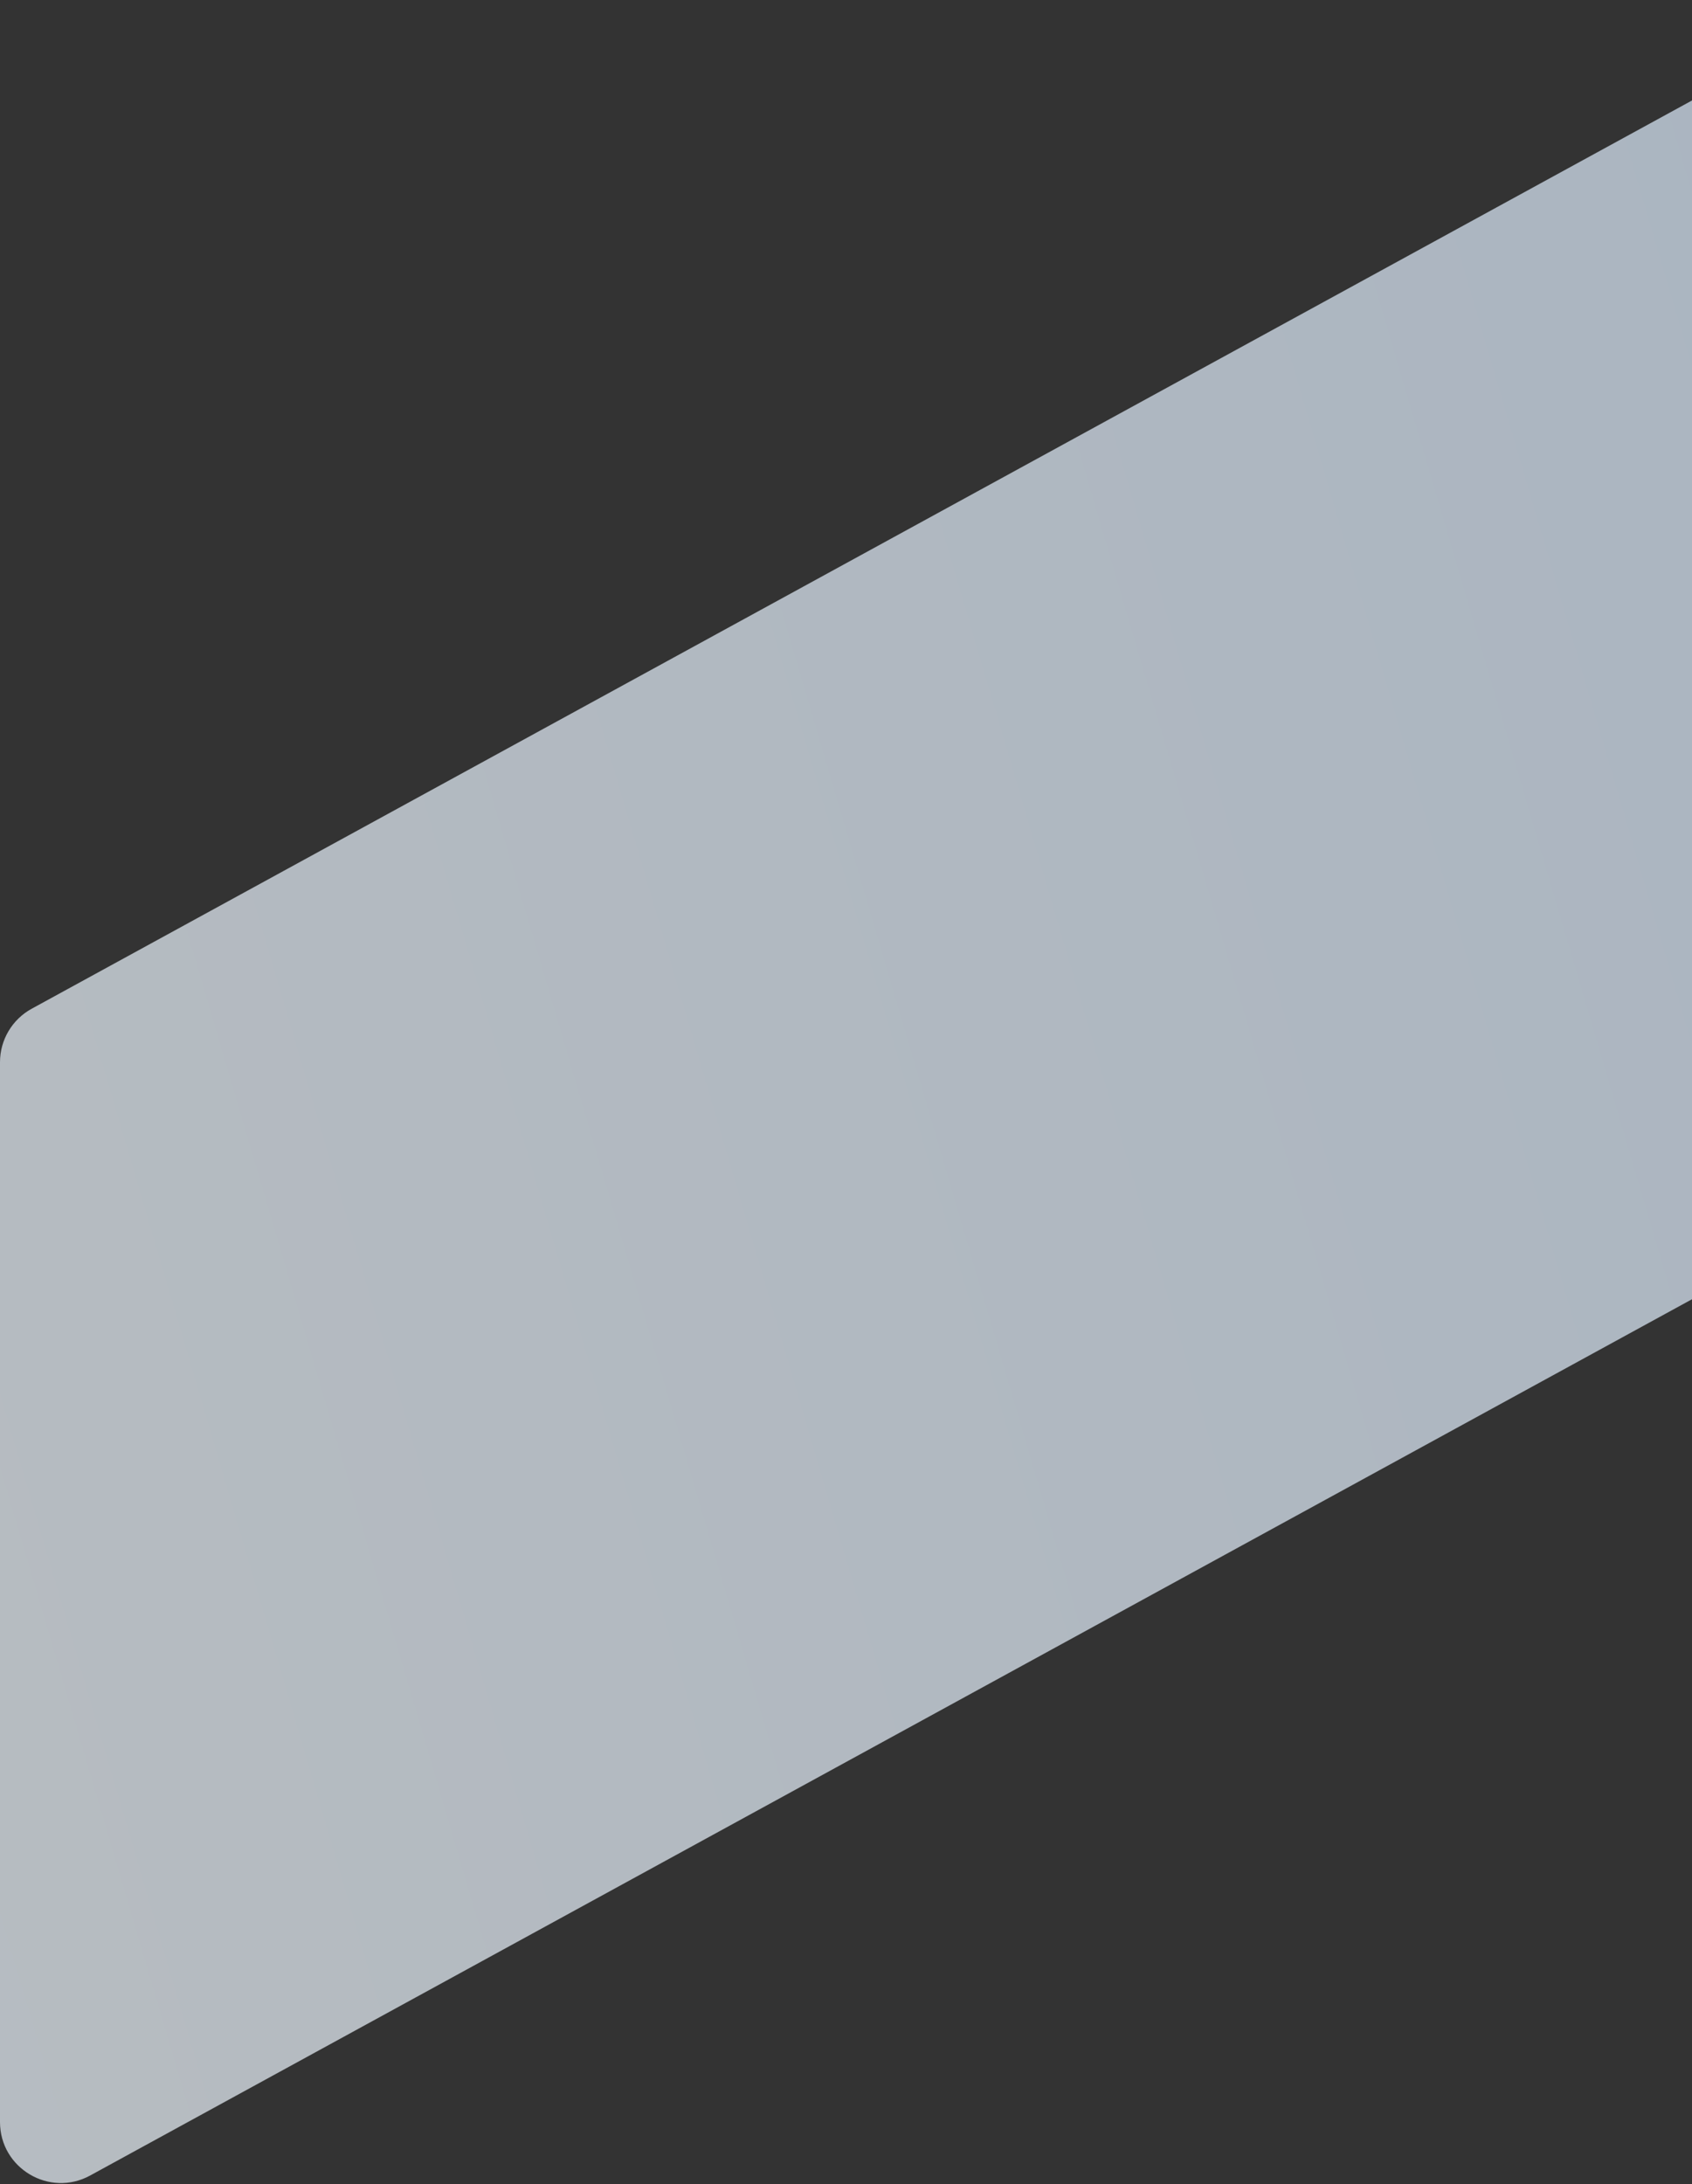 <svg width="833" height="1075" viewBox="0 0 833 1075" fill="none" xmlns="http://www.w3.org/2000/svg">
<rect x="0" y="0" width="833" height="1075" fill="#333333" stroke="none"/>
<path d="M960 552.213C960 563.18 954.016 573.272 944.394 578.534L44.394 1070.72C24.402 1081.66 0 1067.19 0 1044.4V522.787C0 511.82 5.984 501.728 15.606 496.466L915.606 4.278C935.598 -6.655 960 7.813 960 30.599V552.213Z" fill="url(#paint0_linear_0_12520)" fill-opacity="0.7"/>
<defs>
<linearGradient id="paint0_linear_0_12520" x1="960" y1="-221.81" x2="-241.733" y2="131.489" gradientUnits="userSpaceOnUse">
<stop stop-color="#DCECFE"/>
<stop offset="1" stop-color="#EFF7FF"/>
</linearGradient>
</defs>
</svg>
